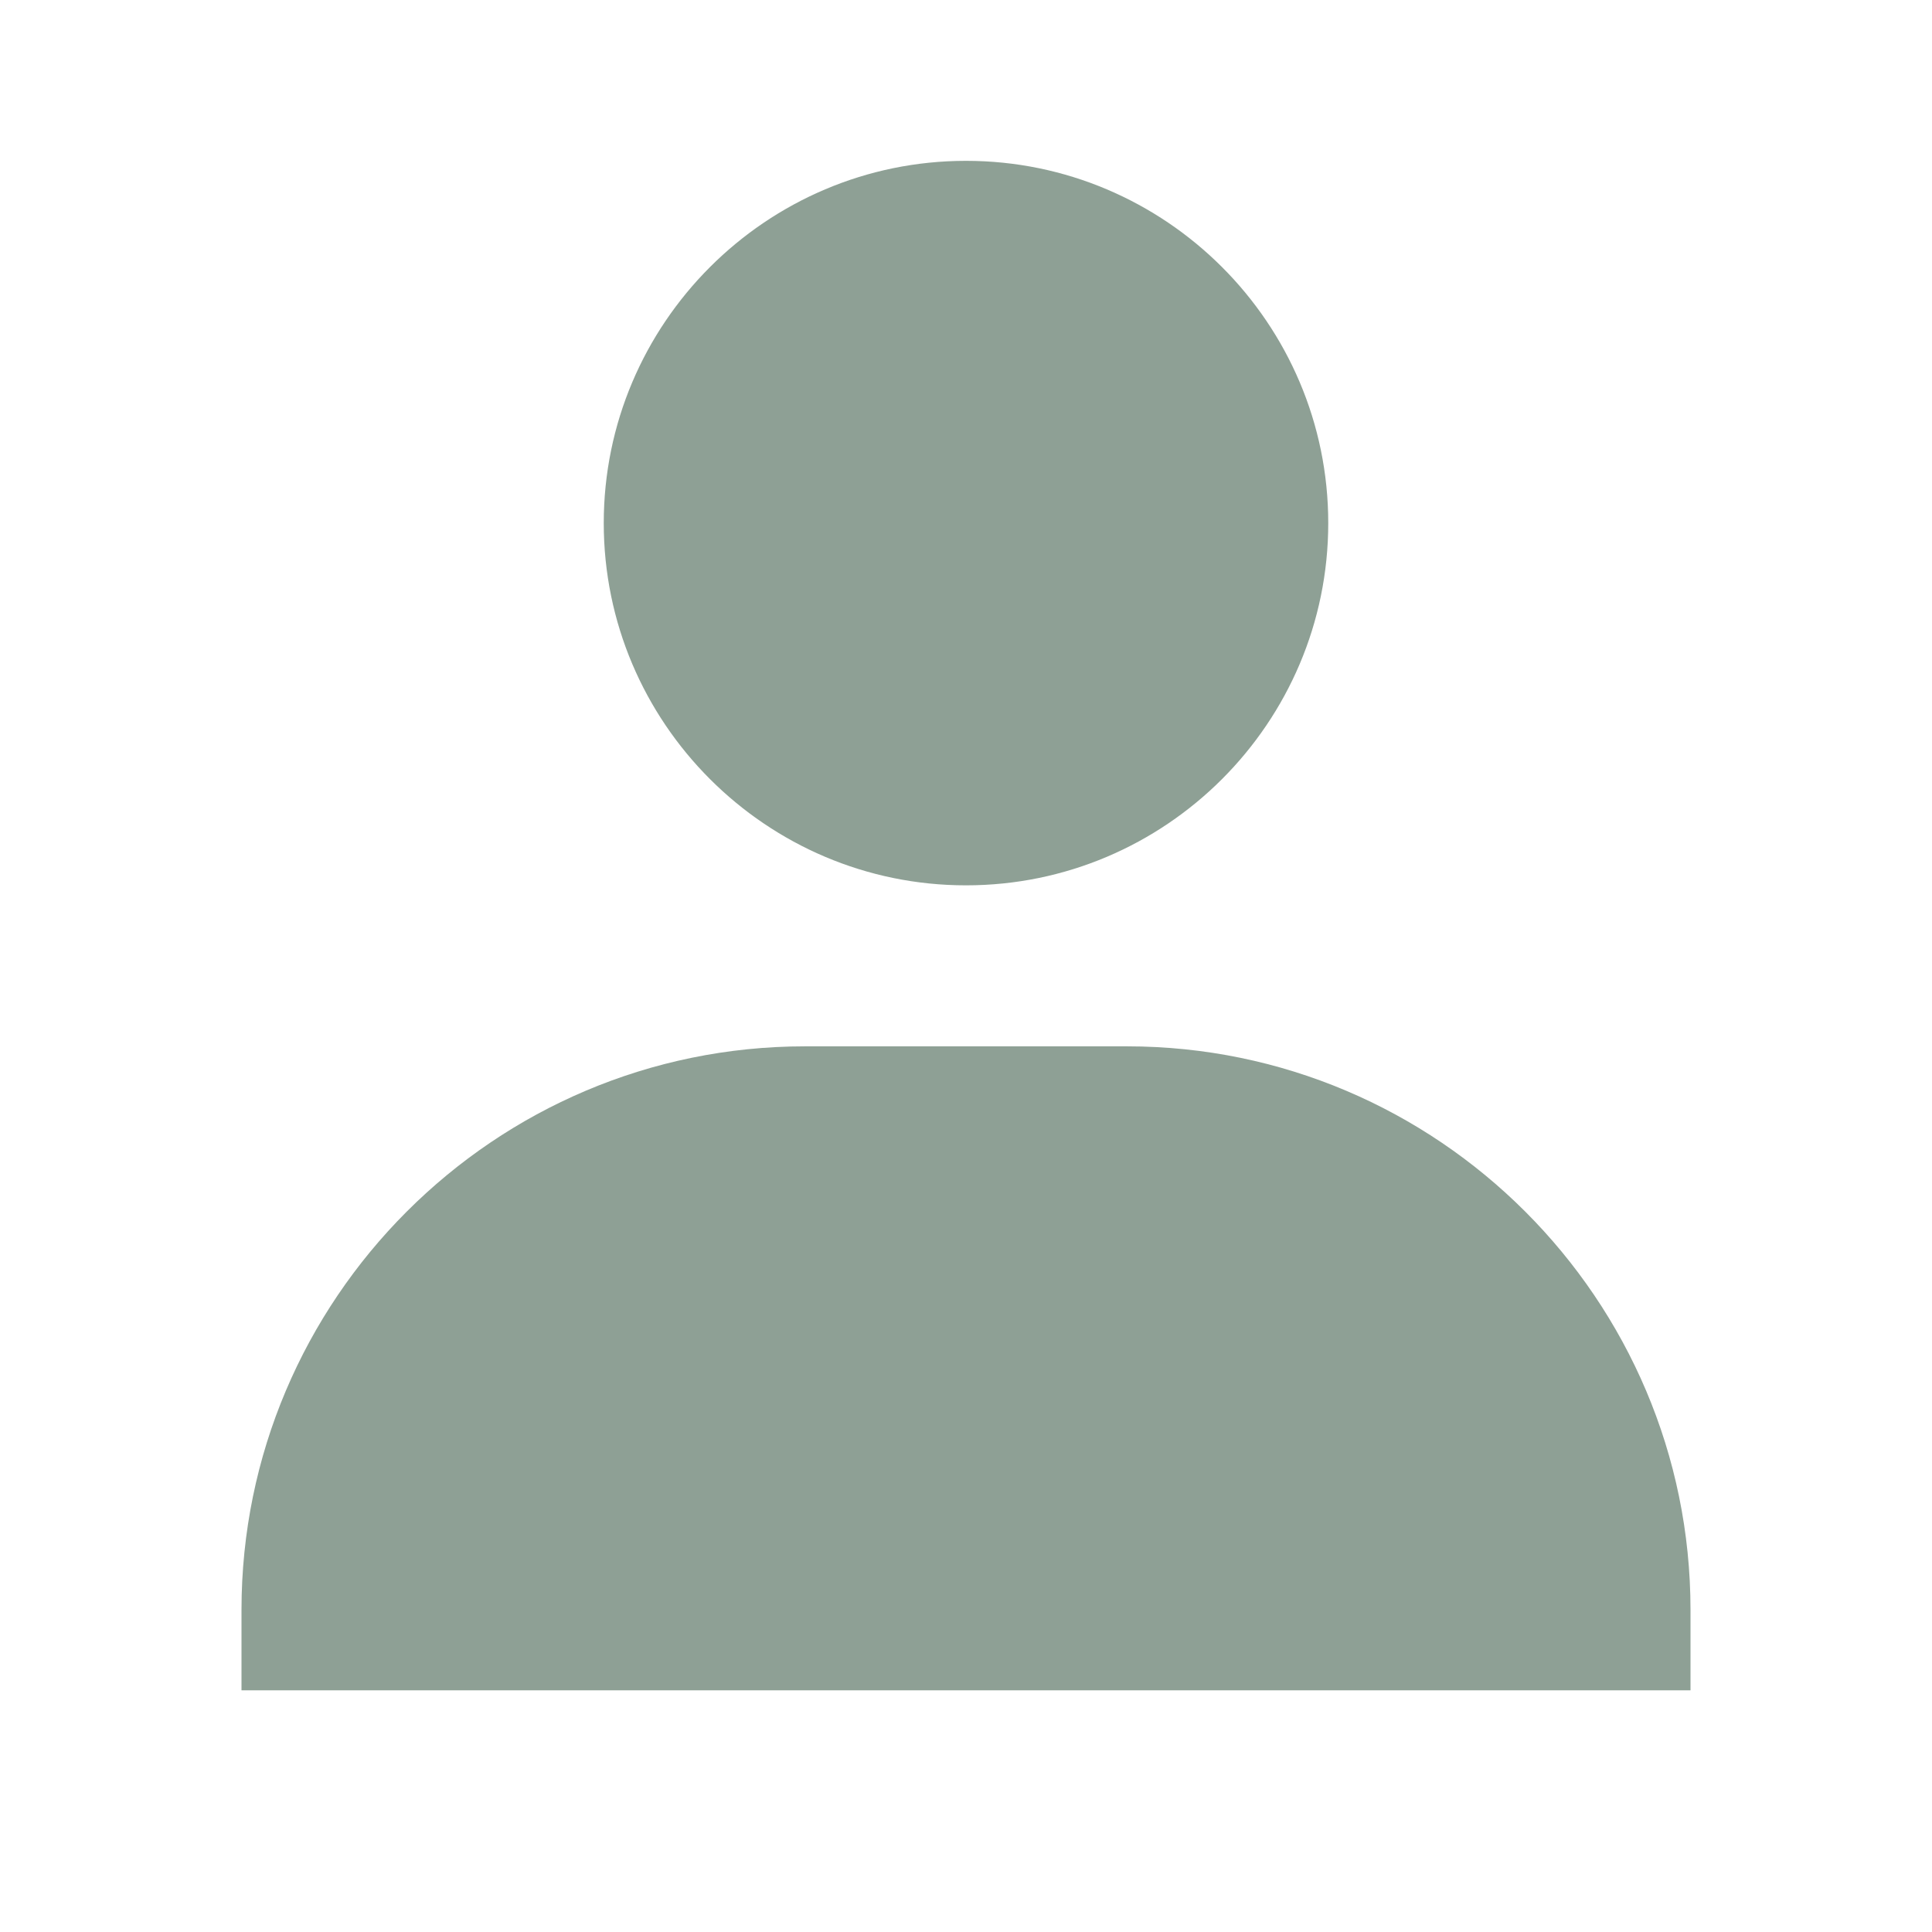 <svg width="24" height="24" viewBox="0 0 24 24" fill="none" xmlns="http://www.w3.org/2000/svg">
<g id="bxs:user">
<path id="Vector" d="M7.5 6.498C7.5 8.979 9.519 10.998 12 10.998C14.481 10.998 16.5 8.979 16.5 6.498C16.5 4.017 14.481 1.998 12 1.998C9.519 1.998 7.5 4.017 7.5 6.498ZM20 20.998H21V19.998C21 16.139 17.859 12.998 14 12.998H10C6.14 12.998 3 16.139 3 19.998V20.998H20Z" fill="#8EA095"/>
</g>
</svg>
